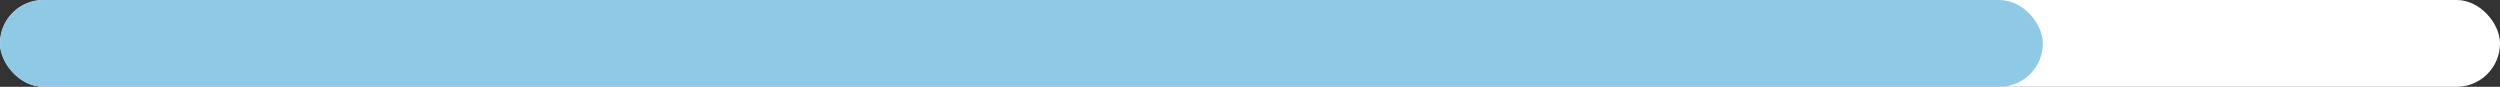 <svg width="432" height="15" viewBox="0 0 432 15" fill="none" xmlns="http://www.w3.org/2000/svg">
<rect x="0" y="0" width="432" height="15" fill="#333333" stroke="none"/>
<rect width="432" height="15" rx="7.5" fill="white"/>
<rect width="353" height="15" rx="7.5" fill="#8ECAE6"/>
</svg>
